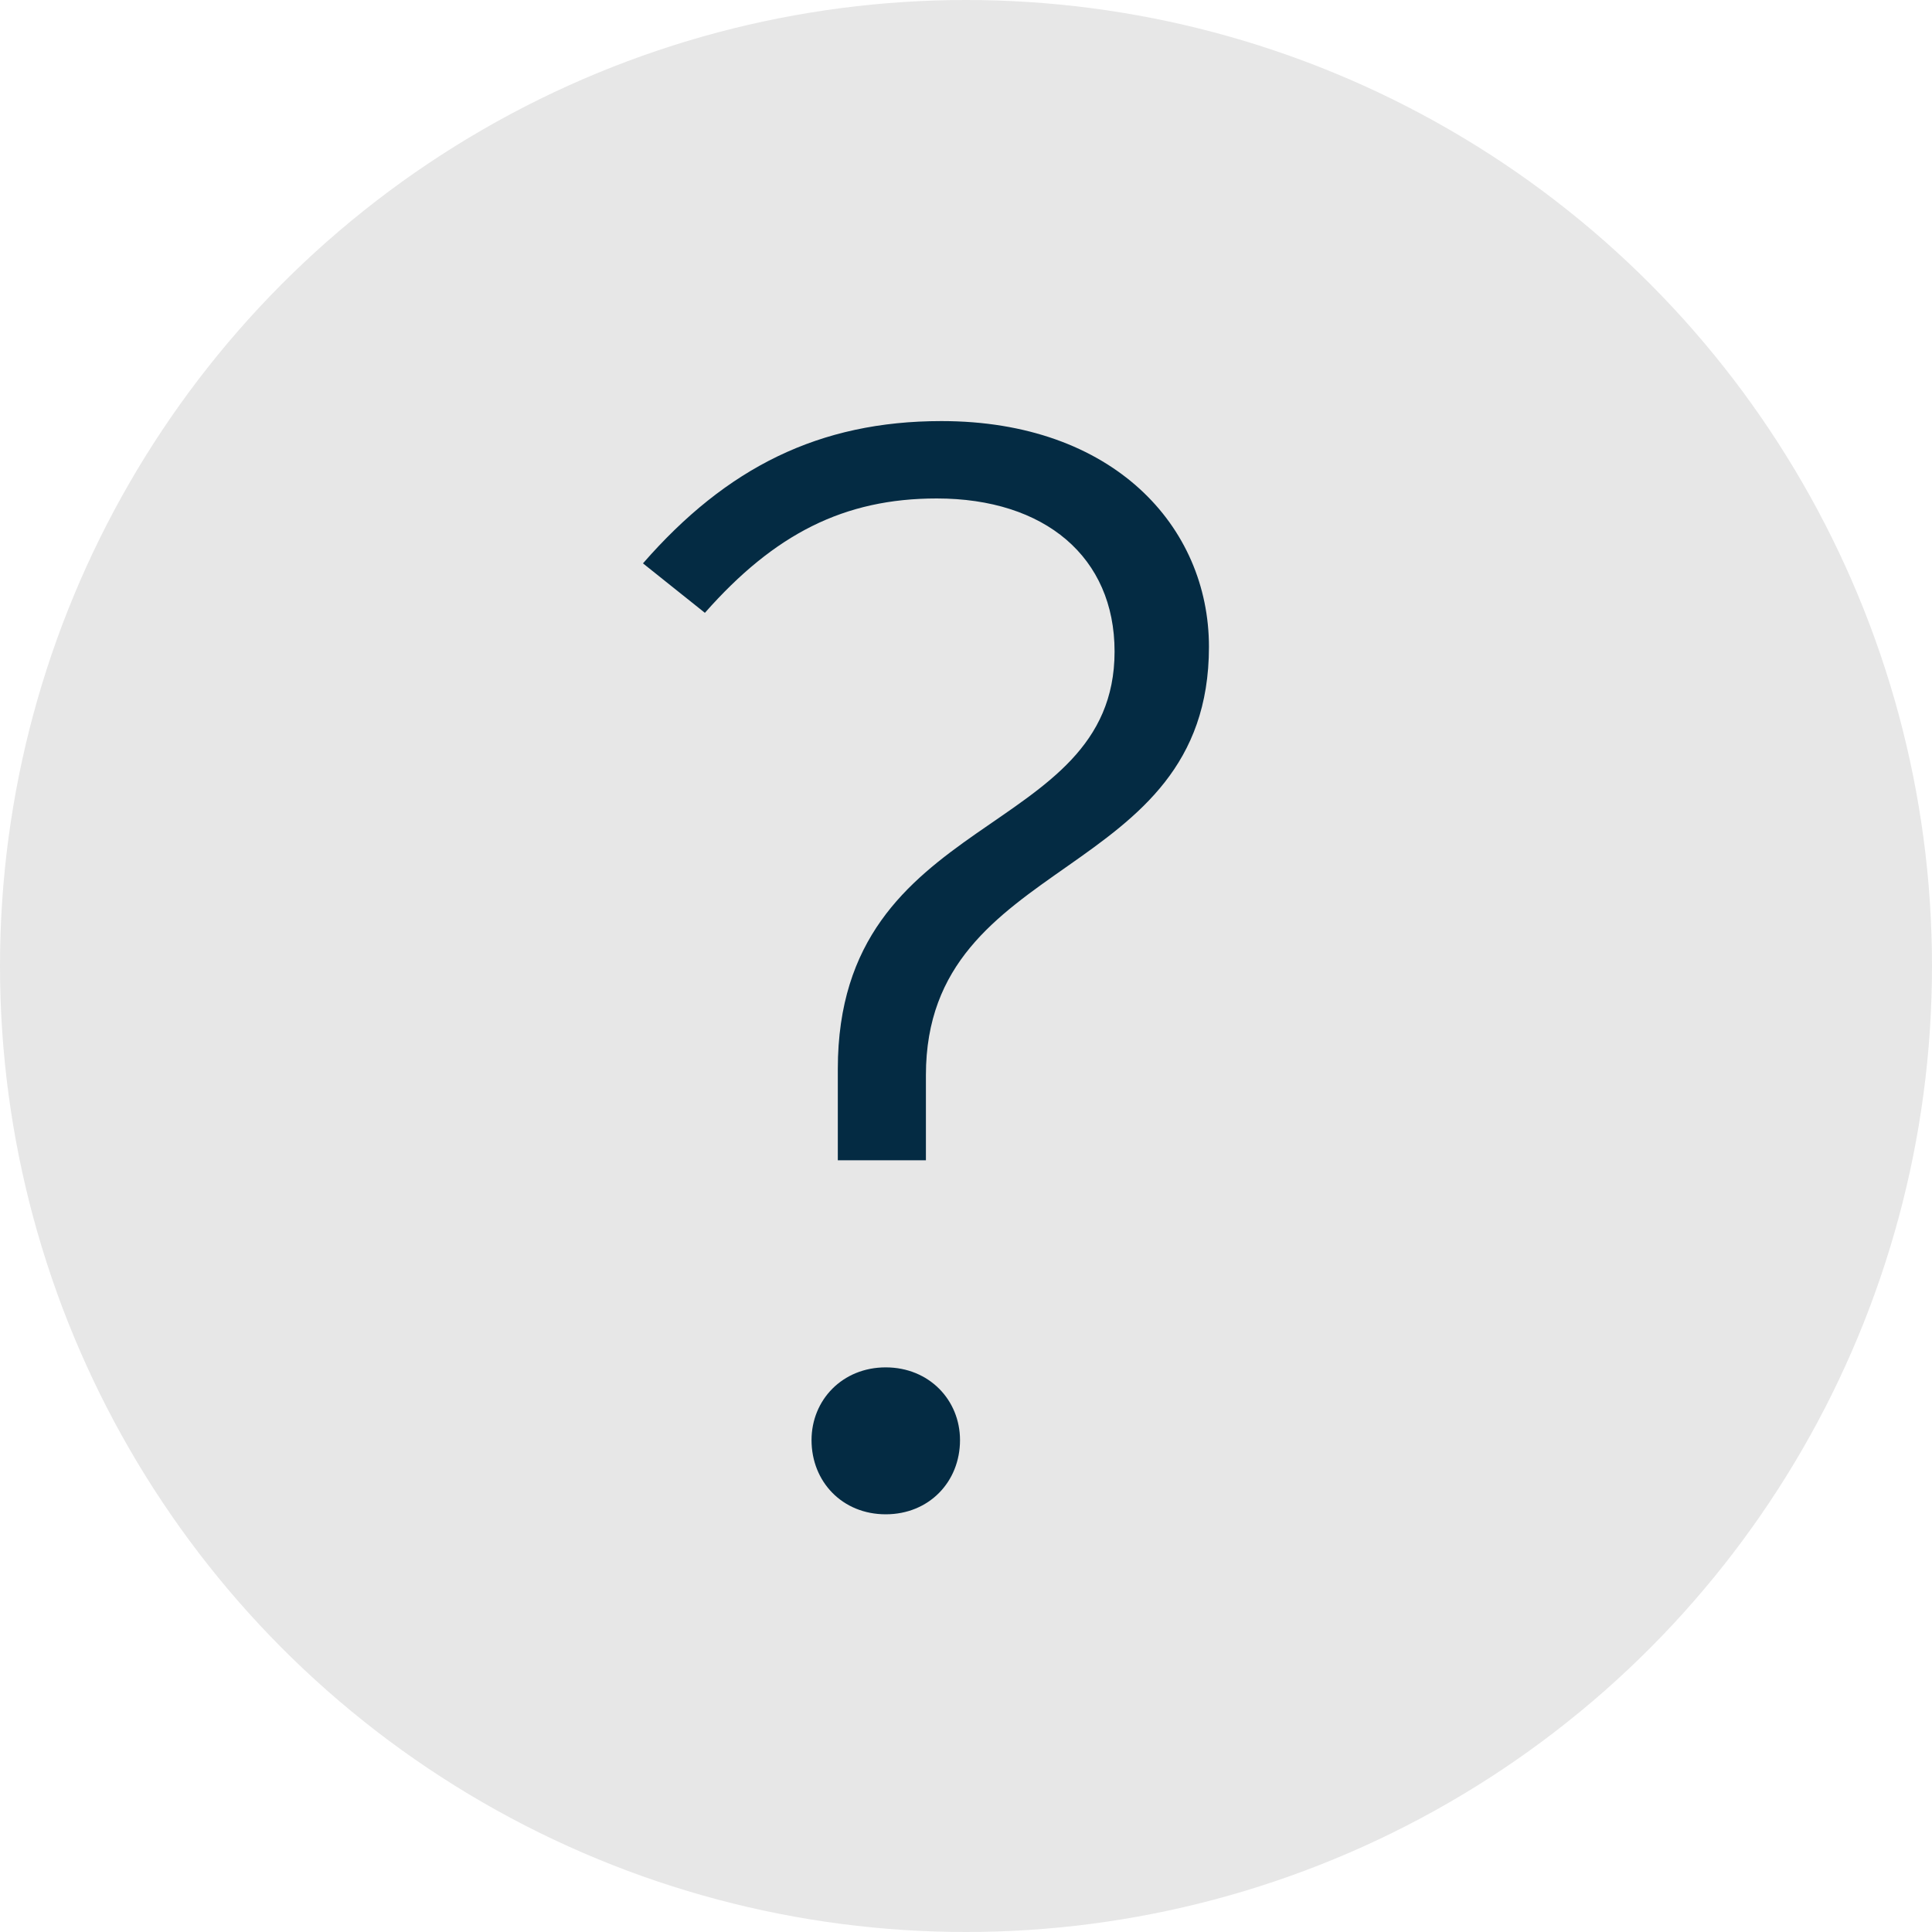 <svg xmlns="http://www.w3.org/2000/svg" xmlns:xlink="http://www.w3.org/1999/xlink" preserveAspectRatio="xMidYMid" width="20" height="20" viewBox="0 0 20 20">
  <defs>
    <style>
      .cls-1 {
        fill: #e7e7e7;
      }

      .cls-2 {
        fill: #042b43;
        fill-rule: evenodd;
      }
    </style>
  </defs>
  <g>
    <circle cx="10" cy="10" r="10" class="cls-1"/>
    <path d="M9.746,4.359 C8.481,4.359 7.521,4.840 6.656,5.832 L7.297,6.344 C8.017,5.528 8.737,5.160 9.697,5.160 C10.818,5.160 11.538,5.768 11.538,6.744 C11.538,8.697 8.673,8.377 8.673,11.066 L8.673,12.011 L9.585,12.011 L9.585,11.130 C9.585,8.825 12.515,9.145 12.515,6.696 C12.515,5.448 11.522,4.359 9.746,4.359 ZM9.169,14.155 C8.721,14.155 8.401,14.492 8.401,14.908 C8.401,15.340 8.721,15.676 9.169,15.676 C9.617,15.676 9.938,15.340 9.938,14.908 C9.938,14.492 9.617,14.155 9.169,14.155 Z" class="cls-2"/>
  </g>
</svg>
